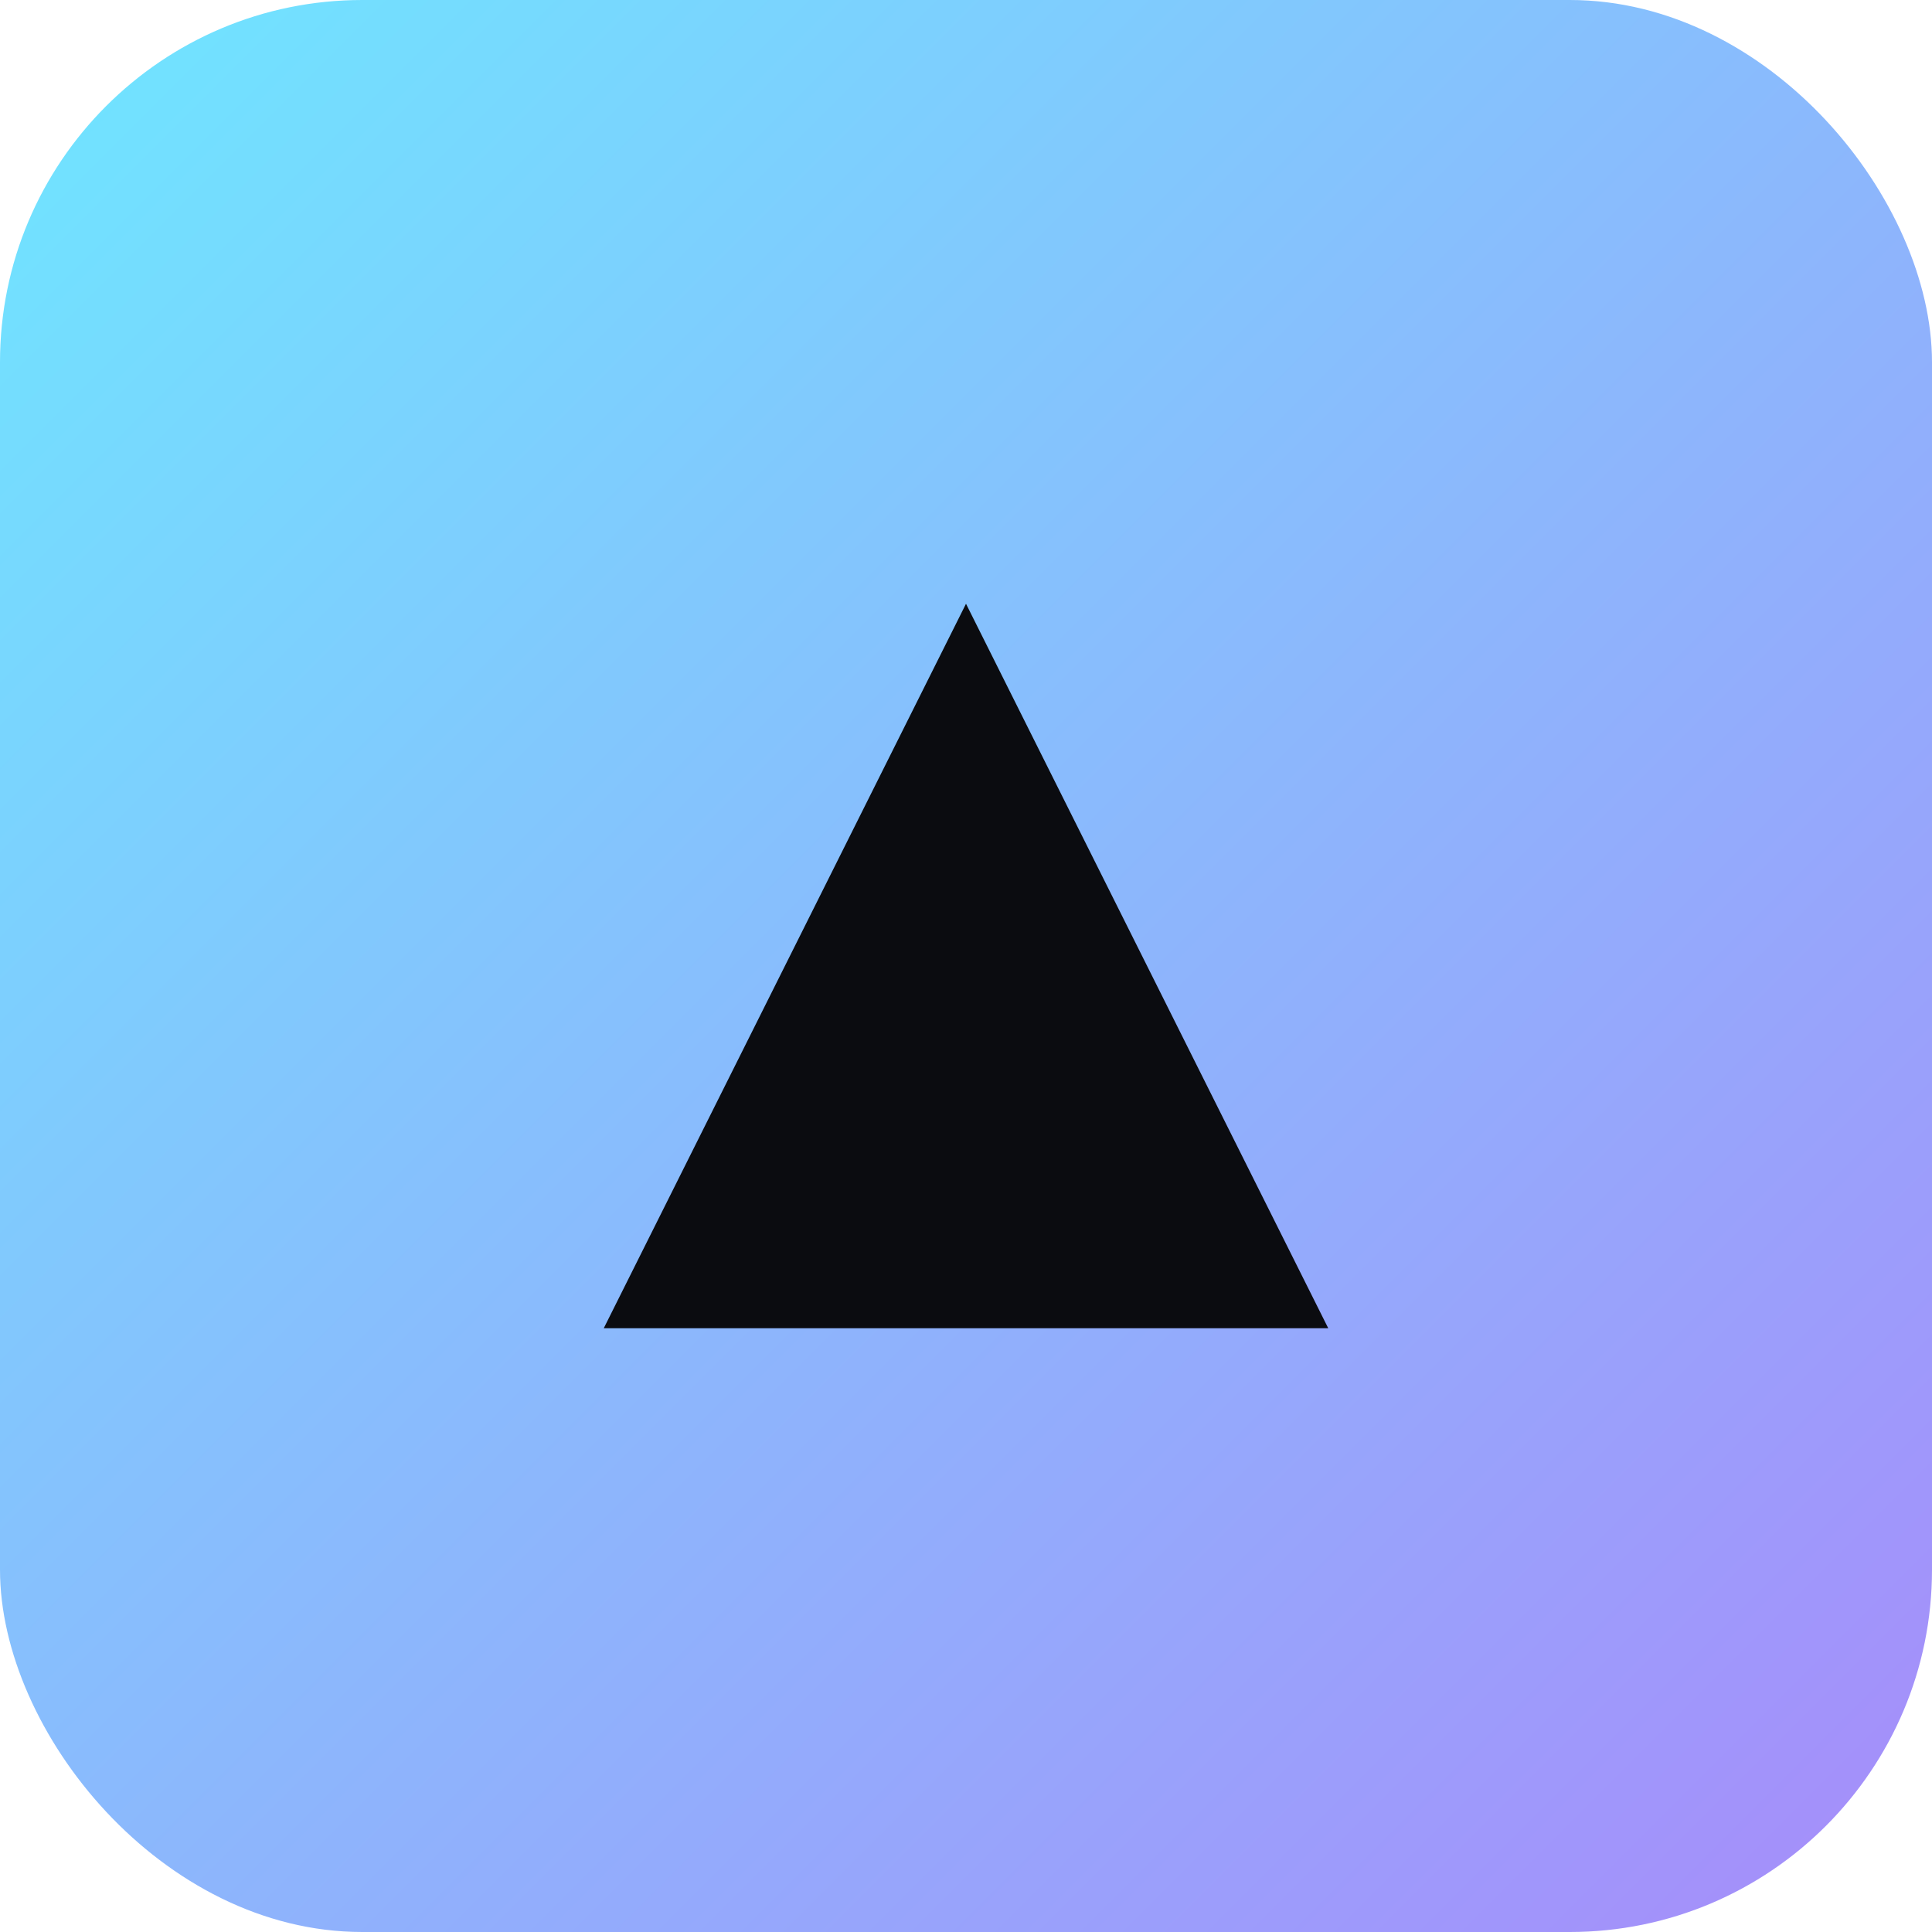 <svg xmlns="http://www.w3.org/2000/svg" viewBox="0 0 64 64">
  <defs><linearGradient id="g" x1="0" x2="1" y1="0" y2="1">
    <stop offset="0" stop-color="#6ee7ff"/><stop offset="1" stop-color="#a78bfa"/>
  </linearGradient></defs>
  <rect width="64" height="64" rx="12" fill="url(#g)"/>
  <path d="M20 44 L32 20 L44 44 Z" fill="#0b0c10"/>
</svg>
